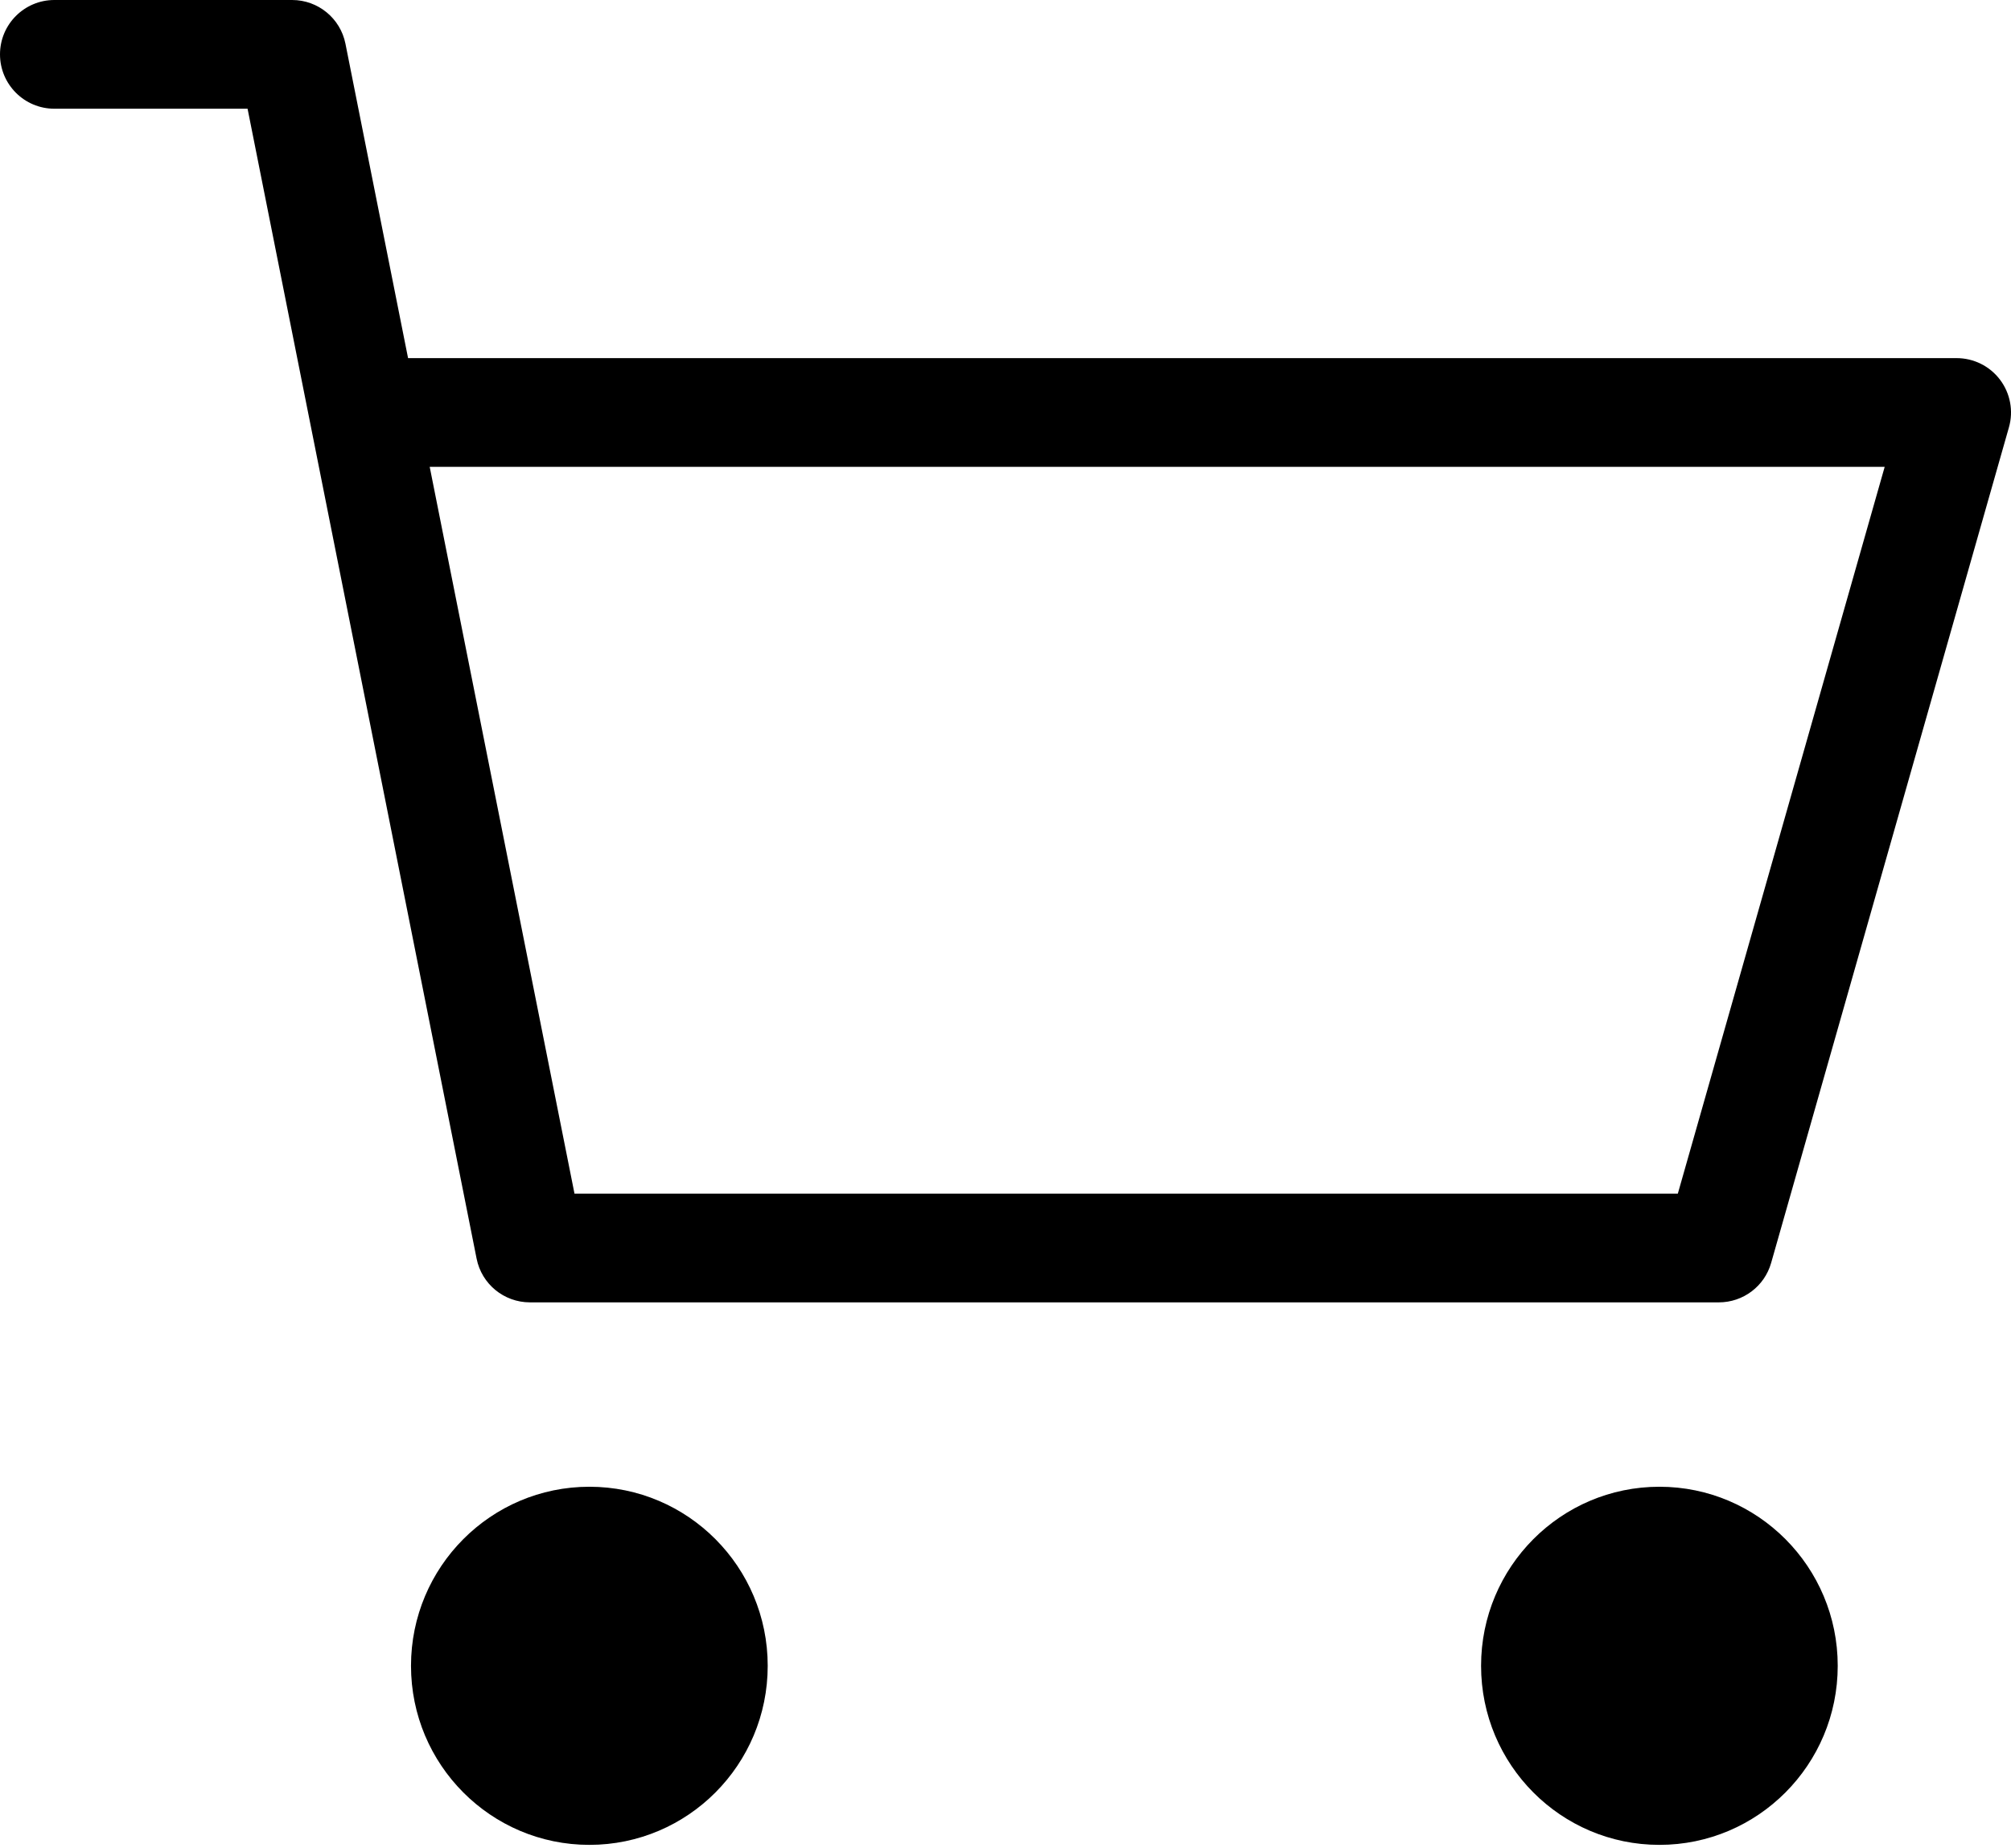 <svg width="37" height="34" viewBox="0 0 37 34" fill="none" xmlns="http://www.w3.org/2000/svg">
<path fill-rule="evenodd" clip-rule="evenodd" d="M1 0C0.448 0 0 0.448 0 1C0 1.552 0.448 2 1 2H4.555L5.707 7.783L8.769 23.154C8.862 23.622 9.273 23.958 9.75 23.958H31.625C32.072 23.958 32.465 23.662 32.587 23.232L36.962 7.861C37.048 7.56 36.987 7.235 36.798 6.985C36.609 6.735 36.314 6.588 36 6.588H7.508L6.356 0.805C6.263 0.337 5.852 0 5.375 0H1ZM10.57 21.958L7.906 8.588H34.676L30.87 21.958H10.57ZM10.844 33.938C12.656 33.938 14.125 32.463 14.125 30.644C14.125 28.825 12.656 27.35 10.844 27.35C9.032 27.35 7.562 28.825 7.562 30.644C7.562 32.463 9.032 33.938 10.844 33.938ZM30.531 33.938C32.343 33.938 33.812 32.463 33.812 30.644C33.812 28.825 32.343 27.35 30.531 27.35C28.719 27.35 27.25 28.825 27.25 30.644C27.25 32.463 28.719 33.938 30.531 33.938Z" fill="black"/>
</svg>
